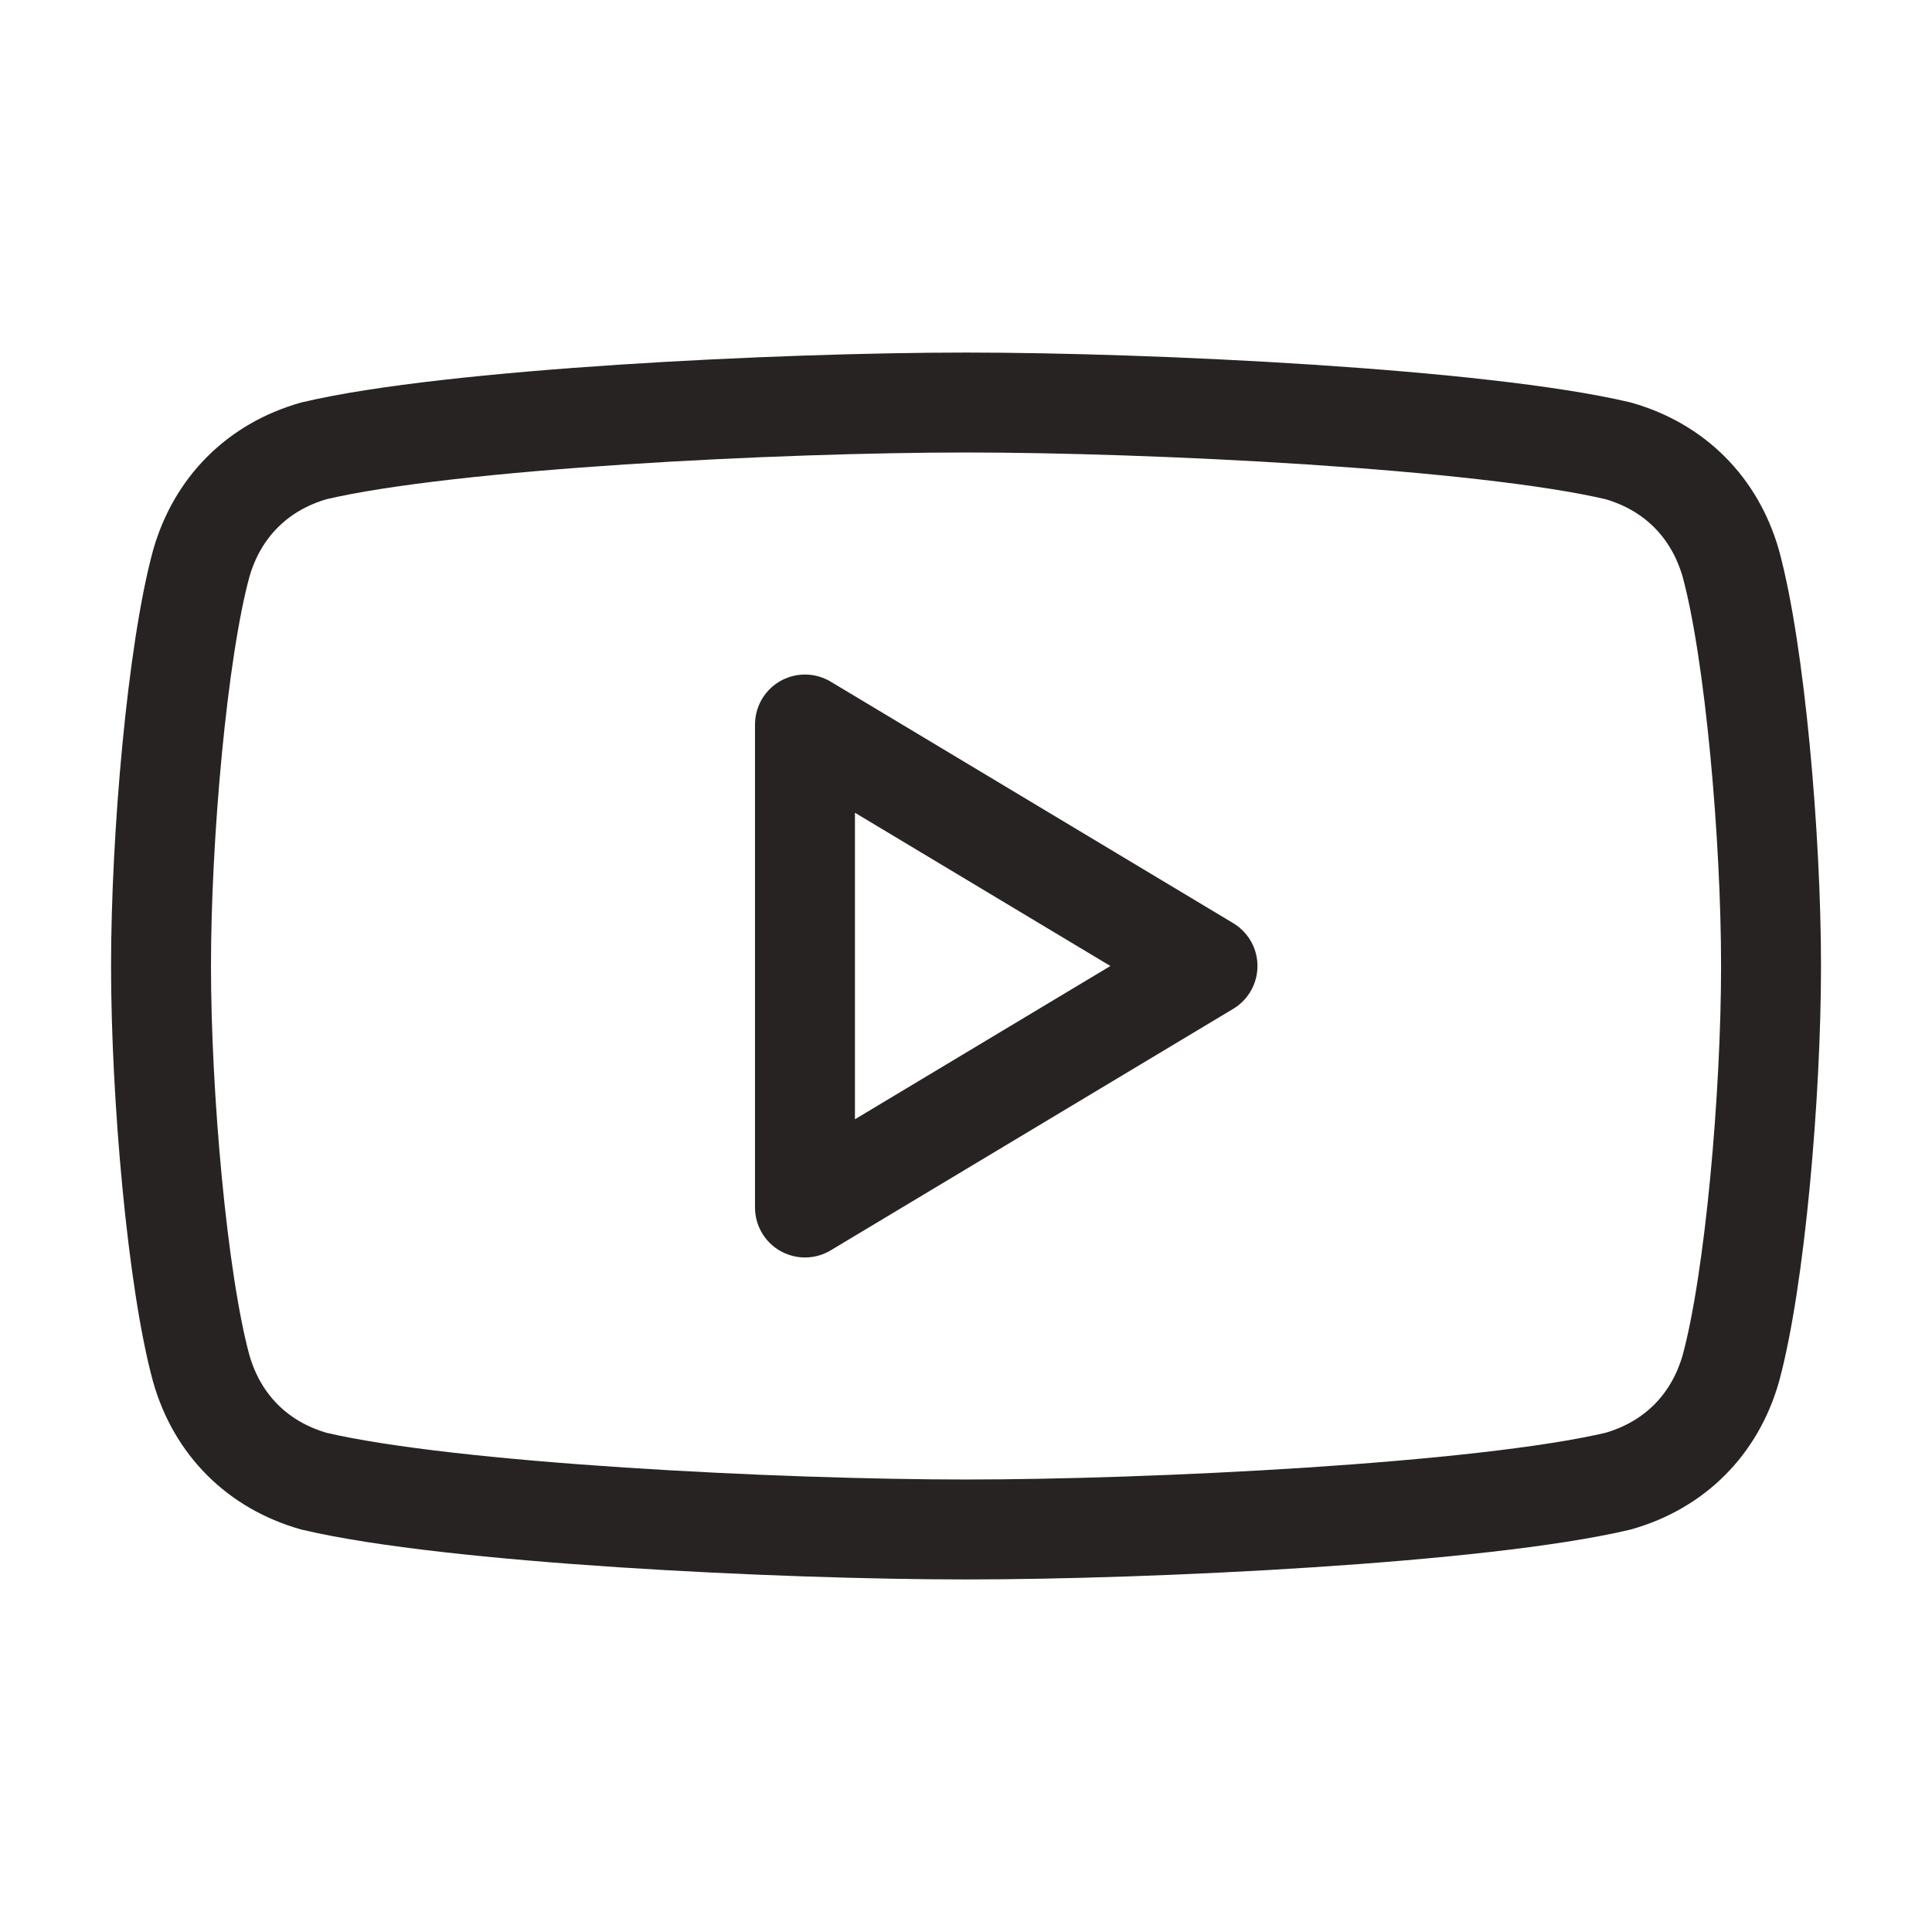<svg width="29" height="29" viewBox="0 0 29 29" fill="none" xmlns="http://www.w3.org/2000/svg">
<path d="M14.5 22.958C11.721 22.958 6.767 22.717 4.713 22.233C3.867 21.992 3.263 21.388 3.021 20.542C2.659 19.213 2.417 16.433 2.417 14.5C2.417 12.567 2.659 9.788 3.021 8.458C3.263 7.613 3.867 7.008 4.713 6.767C6.767 6.283 11.721 6.042 14.5 6.042C17.279 6.042 22.234 6.283 24.288 6.767C25.134 7.008 25.738 7.613 25.98 8.458C26.342 9.788 26.584 12.567 26.584 14.5C26.584 16.433 26.342 19.213 25.98 20.542C25.738 21.388 25.134 21.992 24.288 22.233C22.234 22.717 17.279 22.958 14.5 22.958V22.958Z" stroke="#282323" stroke-width="1.5" stroke-linecap="round" stroke-linejoin="round"/>
<path d="M12.083 18.125L18.125 14.5L12.083 10.875V18.125Z" stroke="#282323" stroke-width="1.5" stroke-linecap="round" stroke-linejoin="round"/>
</svg>
